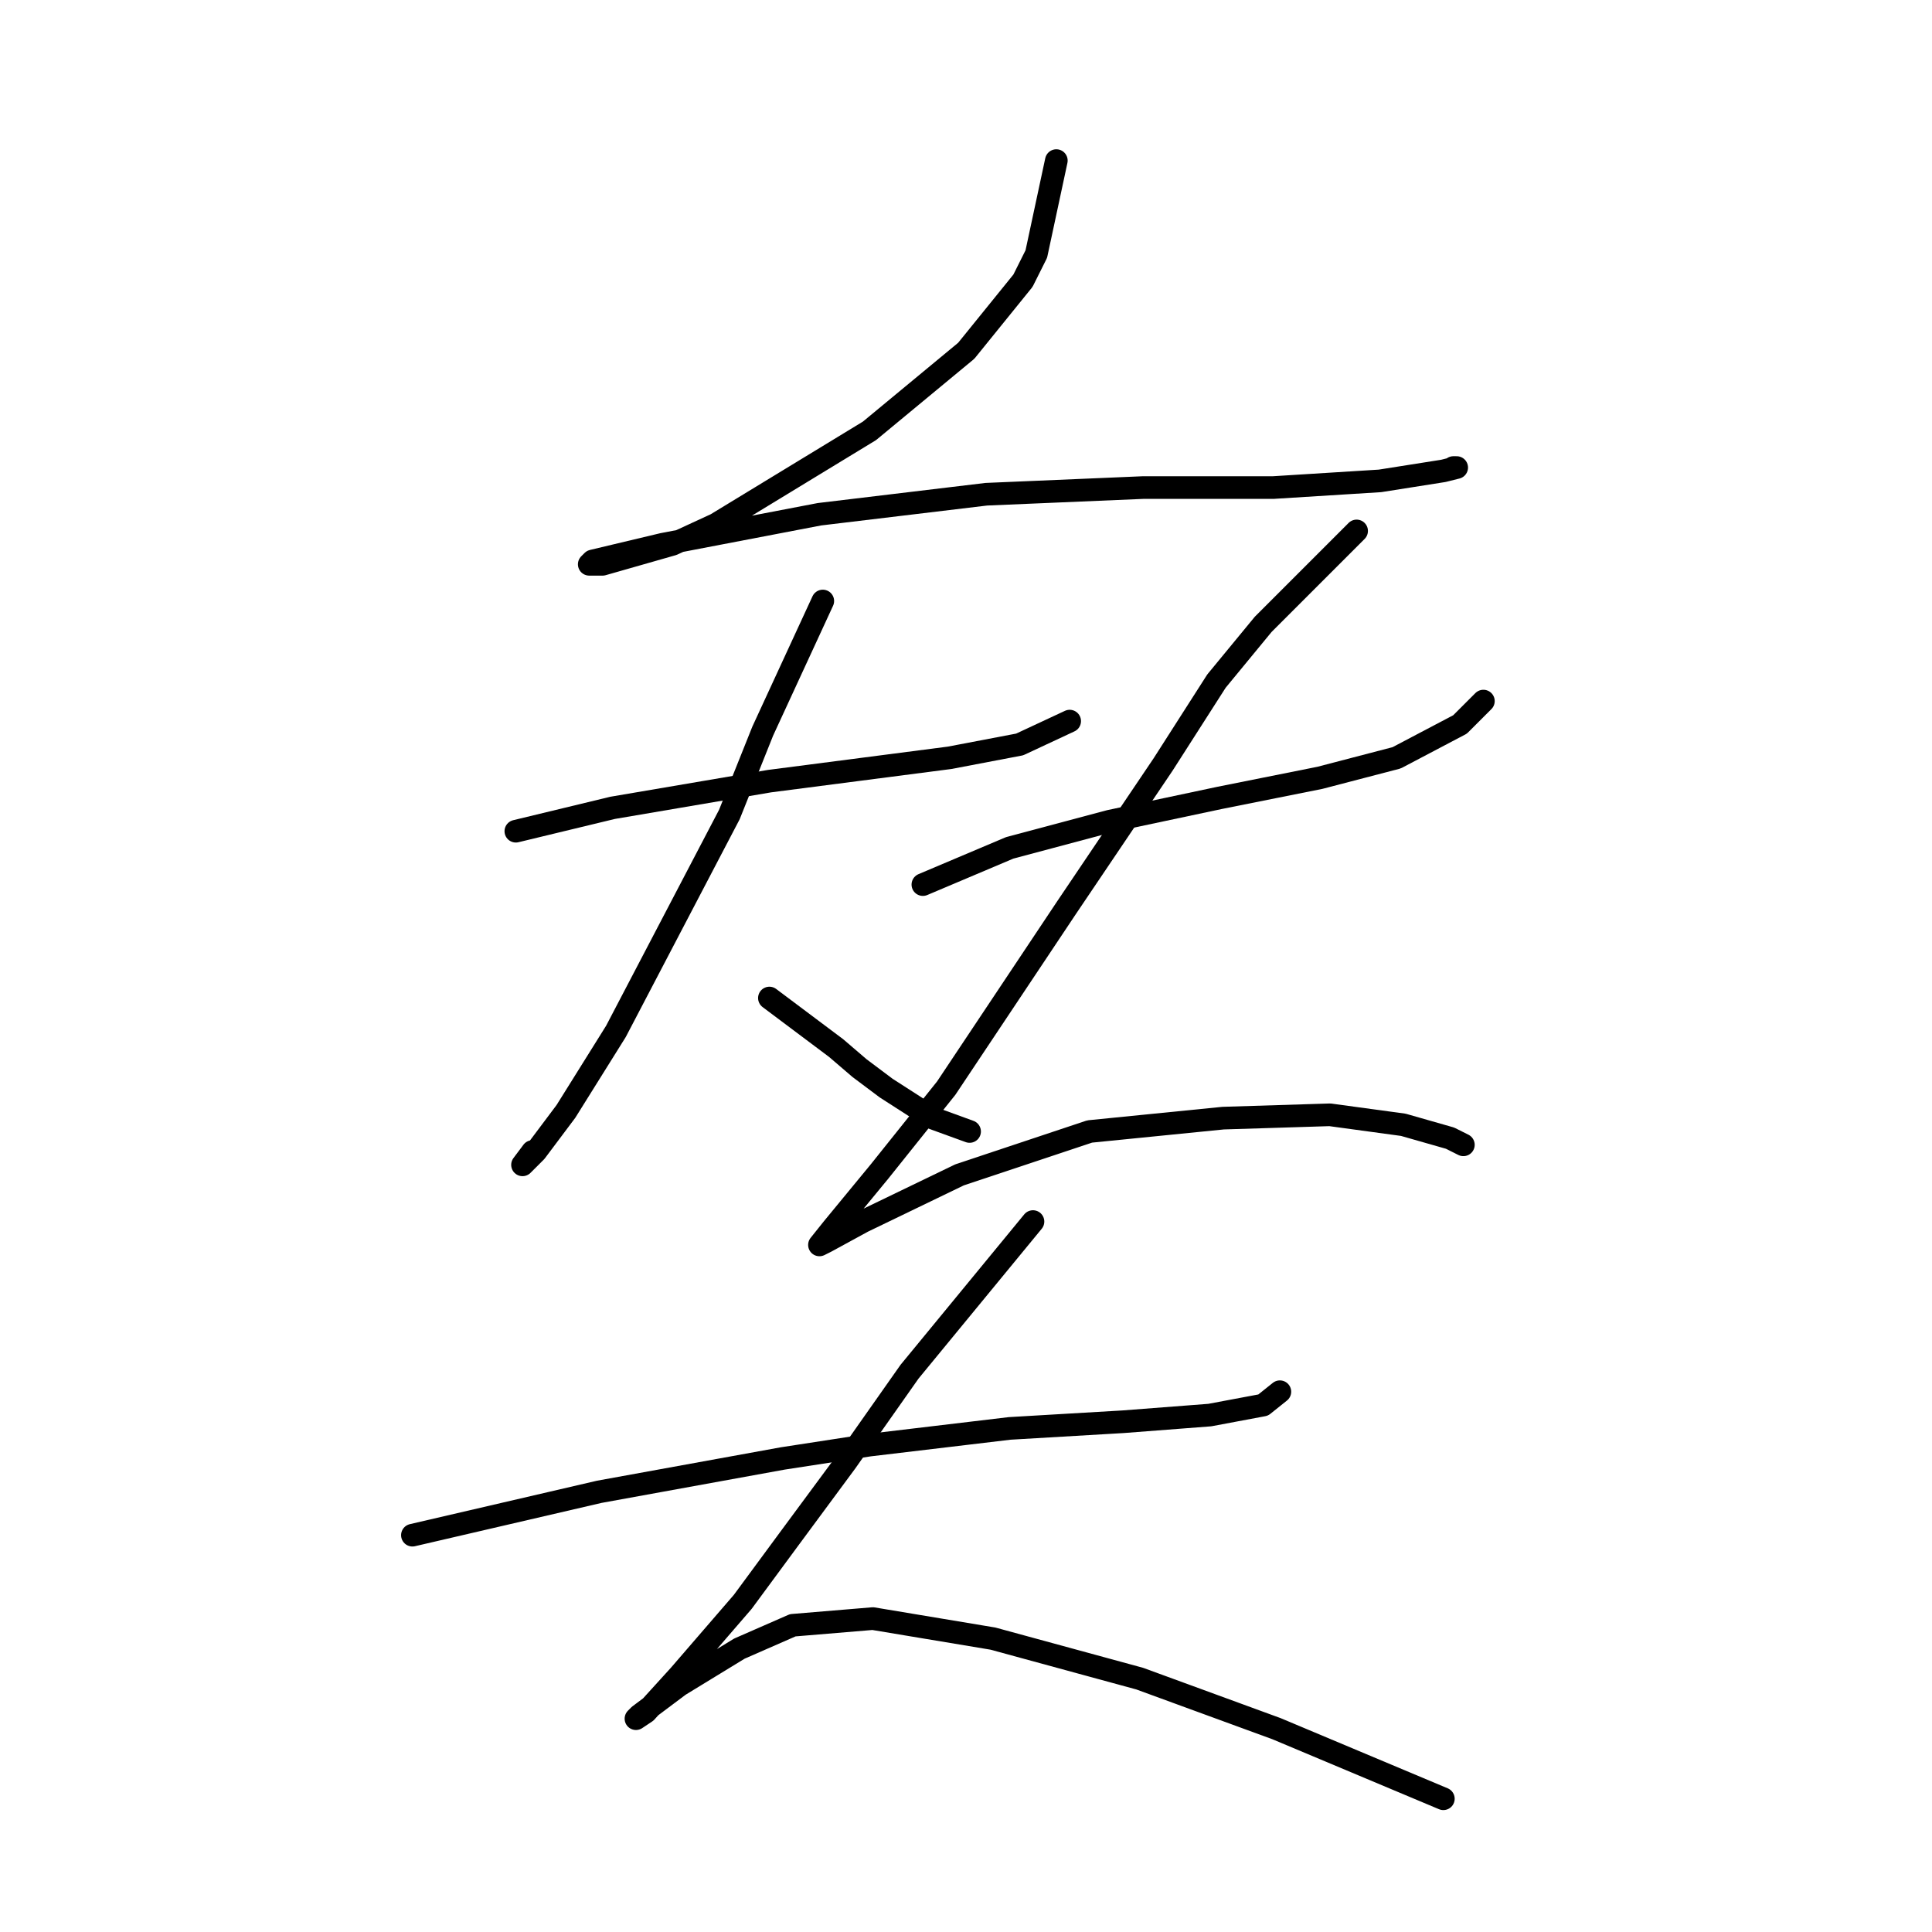 <?xml version="1.0" standalone="no"?>
    <svg width="256" height="256" xmlns="http://www.w3.org/2000/svg" version="1.1">
    <polyline stroke="black" stroke-width="3" stroke-linecap="round" fill="transparent" stroke-linejoin="round" points="139.97 21.28 137.317 33.659 135.549 37.195 128.033 46.479 115.213 57.089 94.877 69.468 89.13 72.12 79.846 74.773 78.078 74.773 78.52 74.331 87.804 72.12 108.582 68.141 130.686 65.489 151.464 64.605 168.705 64.605 182.852 63.72 191.252 62.394 193.02 61.952 192.578 61.952 192.578 61.952 " />
        <polyline stroke="black" stroke-width="3" stroke-linecap="round" fill="transparent" stroke-linejoin="round" points="68.352 110.14 81.172 107.045 101.95 103.508 125.823 100.414 135.107 98.645 141.738 95.551 141.738 95.551 " />
        <polyline stroke="black" stroke-width="3" stroke-linecap="round" fill="transparent" stroke-linejoin="round" points="109.024 79.636 101.066 96.877 96.645 107.929 81.614 136.665 74.983 147.275 71.004 152.58 69.678 153.906 69.236 154.348 70.562 152.58 70.562 152.58 " />
        <polyline stroke="black" stroke-width="3" stroke-linecap="round" fill="transparent" stroke-linejoin="round" points="101.95 132.244 110.792 138.875 113.887 141.528 117.423 144.18 123.613 148.159 128.476 149.927 128.476 149.927 " />
        <polyline stroke="black" stroke-width="3" stroke-linecap="round" fill="transparent" stroke-linejoin="round" points="122.286 117.213 133.781 112.35 147.043 108.813 161.632 105.719 174.895 103.066 185.063 100.414 193.462 95.993 196.557 92.898 196.557 92.898 " />
        <polyline stroke="black" stroke-width="3" stroke-linecap="round" fill="transparent" stroke-linejoin="round" points="179.758 70.352 167.379 82.73 161.19 90.246 154.117 101.298 141.296 120.308 125.381 144.18 116.539 155.232 110.35 162.748 108.582 164.958 109.466 164.516 114.329 161.864 127.149 155.674 144.391 149.927 162.074 148.159 176.221 147.717 185.947 149.043 192.136 150.811 193.904 151.696 193.904 151.696 " />
        <polyline stroke="black" stroke-width="3" stroke-linecap="round" fill="transparent" stroke-linejoin="round" points="54.647 203.42 79.404 197.673 103.719 193.252 115.213 191.483 133.781 189.273 148.811 188.389 160.306 187.505 167.379 186.178 169.59 184.41 169.59 184.41 " />
        <polyline stroke="black" stroke-width="3" stroke-linecap="round" fill="transparent" stroke-linejoin="round" points="136.875 161.864 120.518 181.758 112.118 193.694 104.603 203.862 98.414 212.261 90.014 221.987 85.593 226.85 84.267 227.734 84.709 227.292 90.014 223.314 97.972 218.451 105.045 215.356 115.655 214.472 131.57 217.124 151.022 222.429 169.147 229.061 191.252 238.345 191.252 238.345 " />
        </svg>